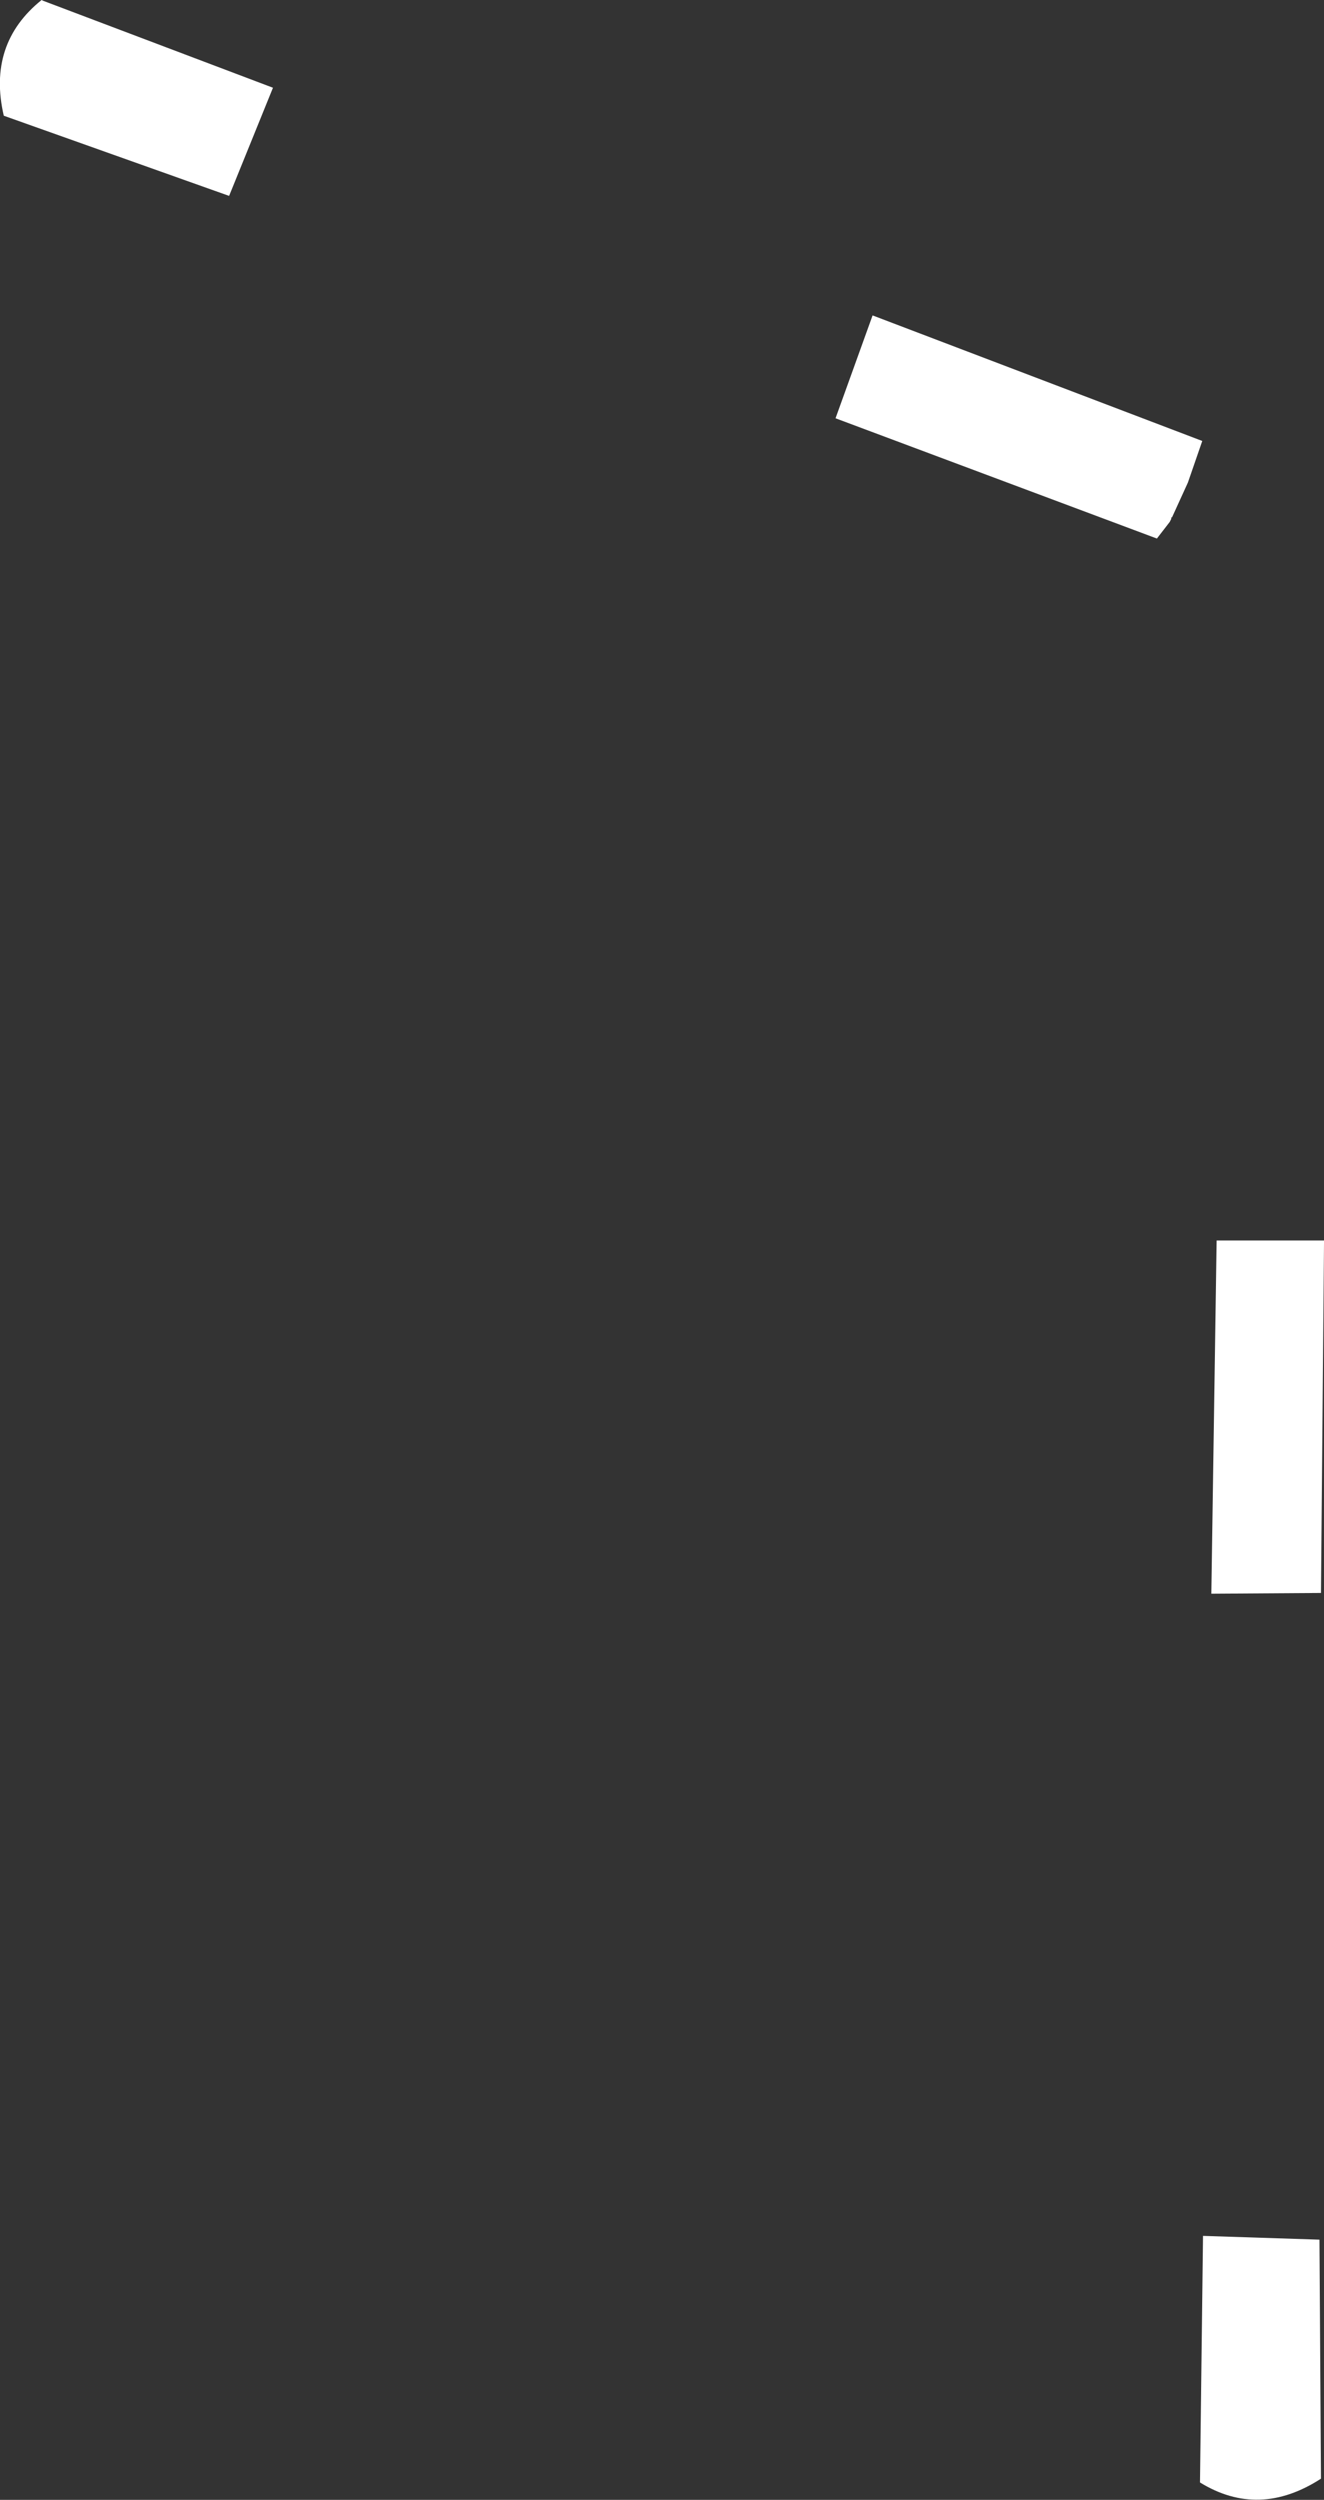 <?xml version="1.0" encoding="UTF-8" standalone="no"?>
<svg xmlns:xlink="http://www.w3.org/1999/xlink" height="165.25px" width="87.55px" xmlns="http://www.w3.org/2000/svg">
  <rect width="100%" height="100%" fill="#333333" stroke="none"/>
  <g transform="matrix(1.0, 0.0, 0.0, 1.0, -278.4, -345.9)">
    <path d="M355.9 380.1 L355.85 380.1 355.85 380.2 355.75 380.4 354.9 381.5 333.65 373.55 336.1 366.75 357.9 375.05 356.95 377.8 355.9 380.1 M281.25 345.95 L296.45 351.7 293.55 358.85 278.65 353.55 Q277.55 348.8 281.15 345.9 L281.25 345.95 M365.95 428.1 L365.75 451.2 358.5 451.25 358.85 427.9 365.95 427.9 365.95 428.1 M357.95 493.7 L365.65 493.95 365.75 509.75 Q361.65 512.4 357.75 510.0 L357.95 493.7" fill="#ffffff" fill-rule="evenodd" stroke="none"/>
  </g>
</svg>
